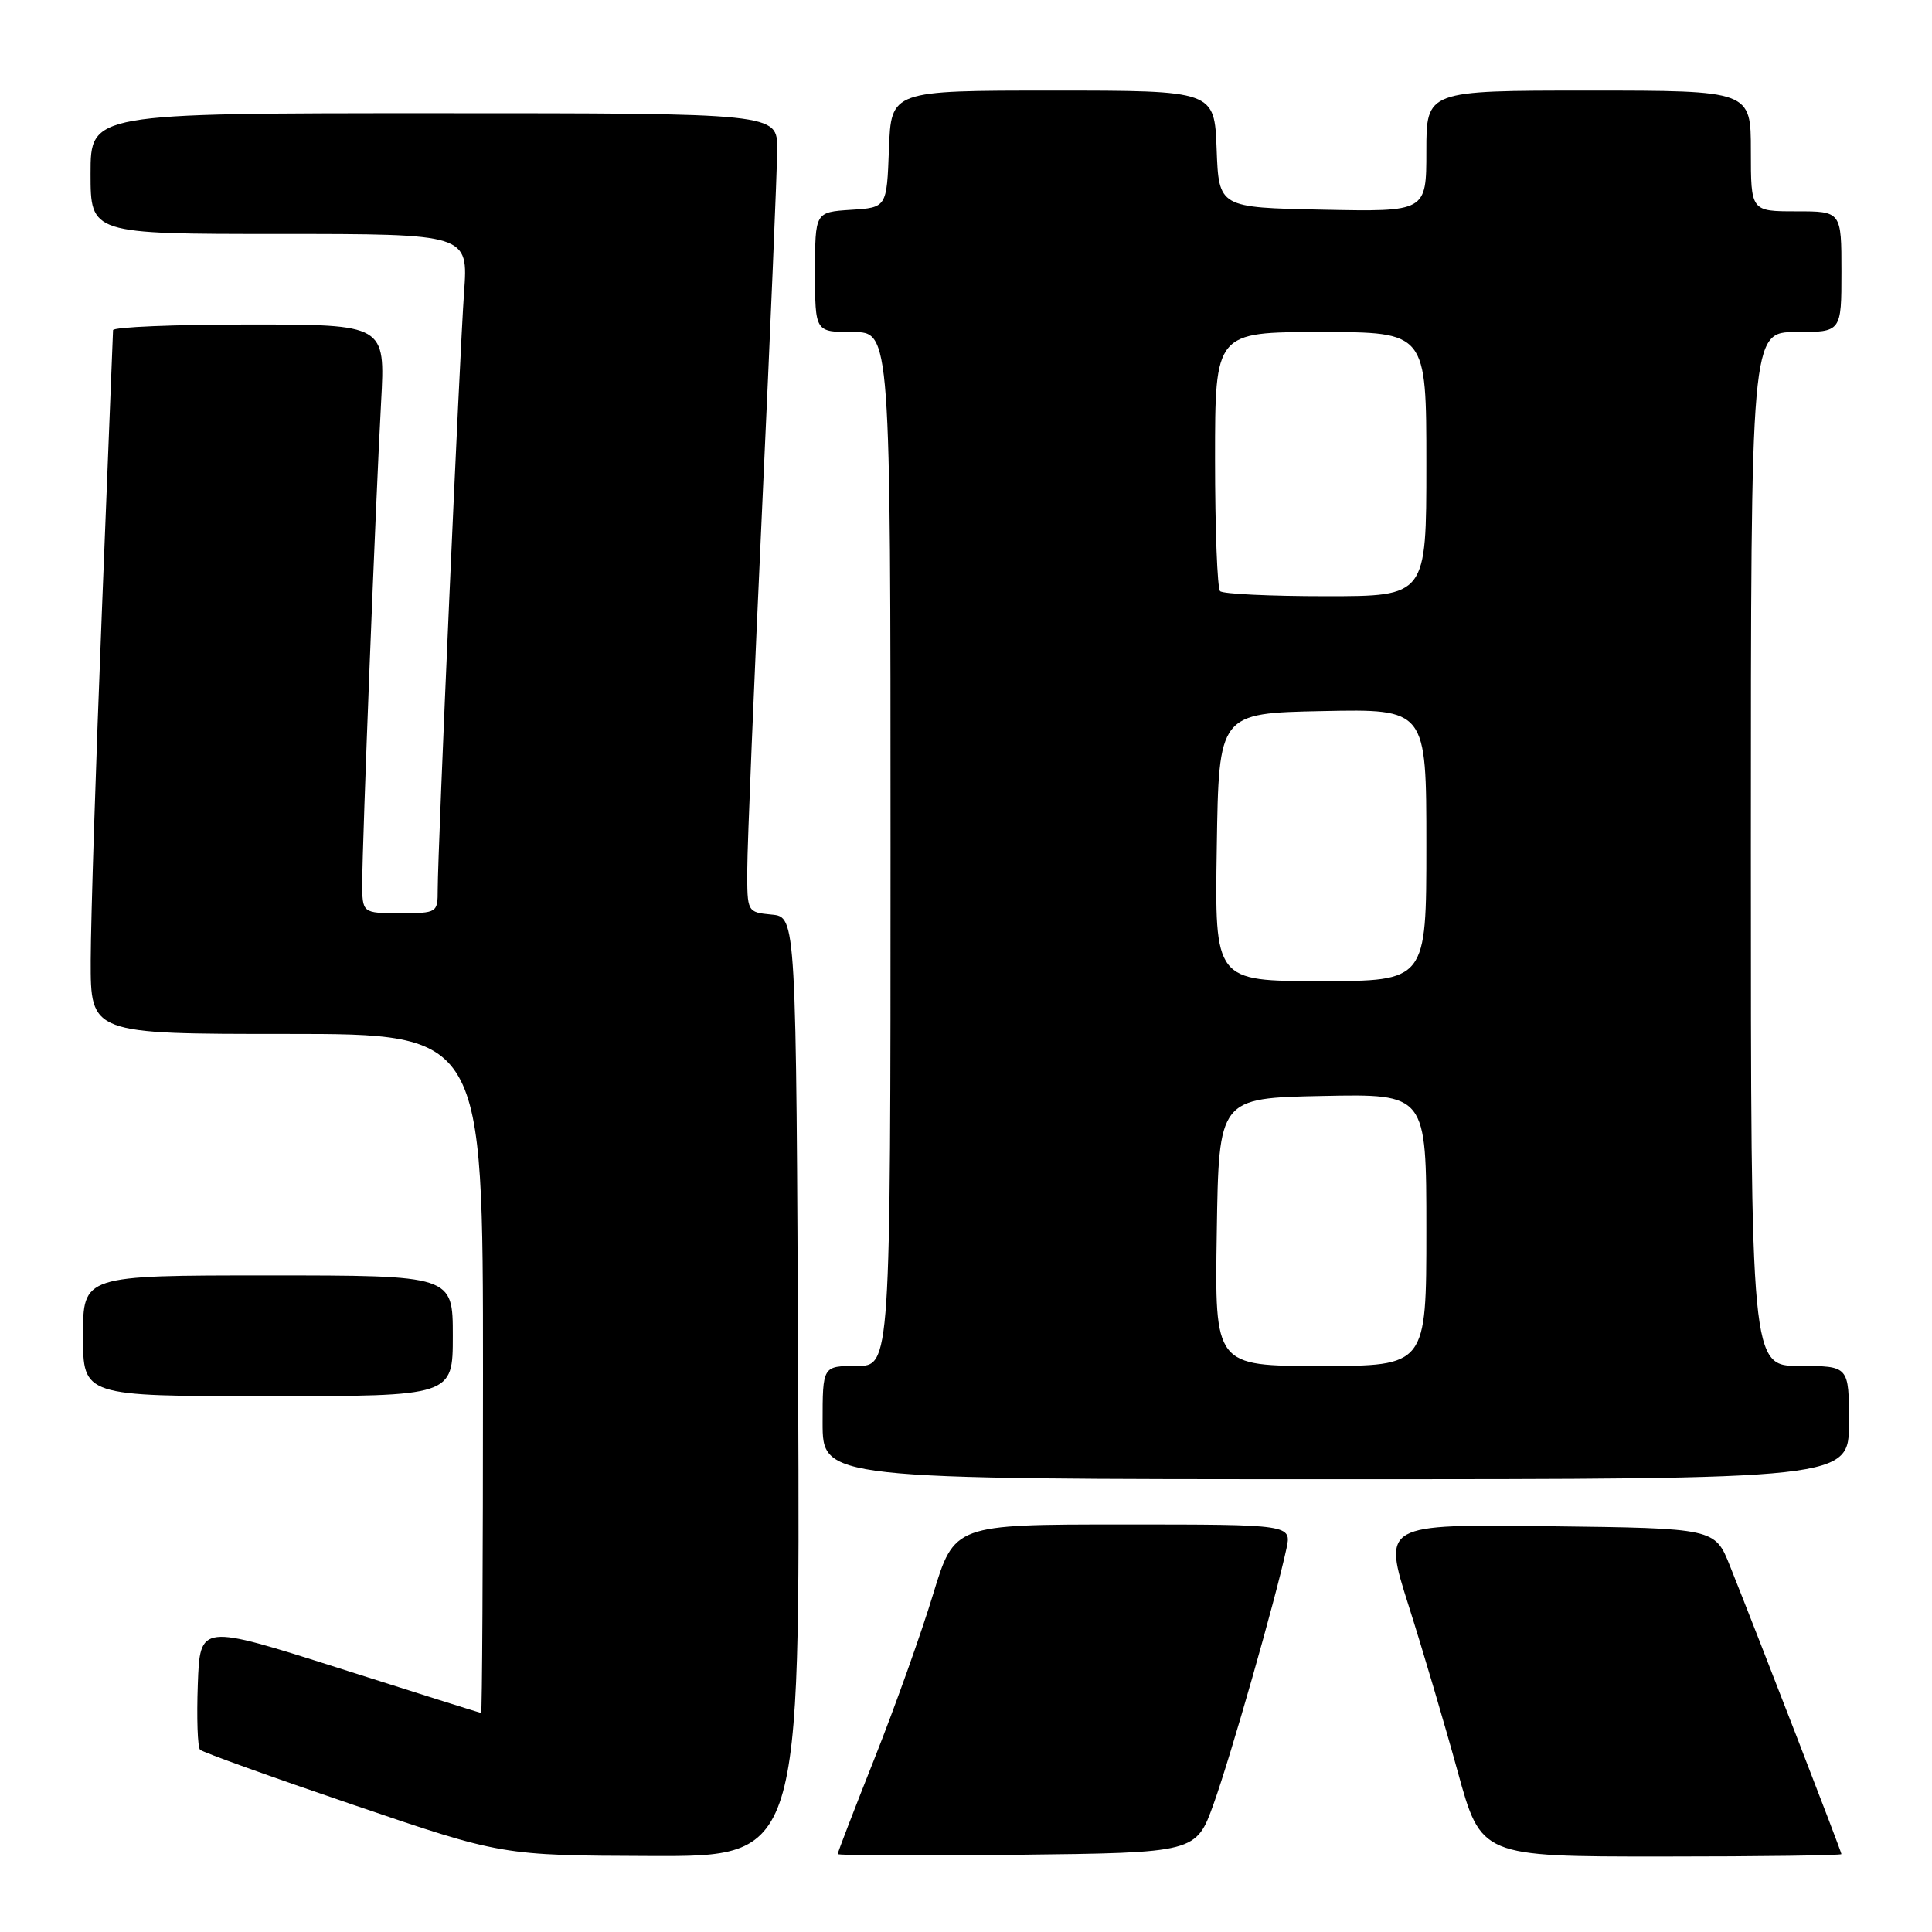 <?xml version="1.0" encoding="UTF-8" standalone="no"?>
<!DOCTYPE svg PUBLIC "-//W3C//DTD SVG 1.1//EN" "http://www.w3.org/Graphics/SVG/1.1/DTD/svg11.dtd" >
<svg xmlns="http://www.w3.org/2000/svg" xmlns:xlink="http://www.w3.org/1999/xlink" version="1.1" viewBox="0 0 256 256">
 <g >
 <path fill="currentColor"
d=" M 105.76 183.75 C 105.50 121.50 105.50 121.50 102.25 121.19 C 99.00 120.87 99.00 120.87 99.02 115.19 C 99.02 112.06 99.92 90.38 101.00 67.00 C 102.08 43.62 102.98 22.36 102.98 19.75 C 103.00 15.00 103.00 15.00 57.50 15.00 C 12.00 15.00 12.00 15.00 12.00 23.00 C 12.00 31.00 12.00 31.00 37.02 31.00 C 62.05 31.00 62.05 31.00 61.49 38.75 C 60.90 47.10 58.00 112.69 58.00 117.87 C 58.00 120.96 57.94 121.00 53.00 121.00 C 48.00 121.00 48.00 121.00 48.00 116.96 C 48.00 111.74 49.77 66.55 50.50 53.25 C 51.06 43.00 51.06 43.00 33.03 43.00 C 23.11 43.00 14.99 43.34 14.98 43.75 C 14.97 44.16 14.30 60.92 13.50 81.00 C 12.70 101.08 12.03 121.89 12.02 127.25 C 12.00 137.00 12.00 137.00 38.00 137.00 C 64.00 137.00 64.00 137.00 64.00 182.00 C 64.00 206.75 63.89 226.99 63.75 226.98 C 63.61 226.97 55.17 224.31 45.00 221.07 C 26.50 215.18 26.50 215.18 26.21 223.21 C 26.05 227.63 26.18 231.52 26.51 231.85 C 26.84 232.18 35.97 235.46 46.81 239.15 C 66.50 245.86 66.50 245.86 86.26 245.93 C 106.02 246.00 106.02 246.00 105.76 183.75 Z  M 160.82 239.00 C 163.07 232.74 169.00 211.97 170.45 205.25 C 171.16 202.00 171.16 202.00 148.81 202.00 C 126.46 202.00 126.46 202.00 123.64 211.25 C 122.10 216.34 118.62 226.08 115.92 232.90 C 113.21 239.72 111.00 245.46 111.00 245.67 C 111.00 245.87 121.68 245.92 134.74 245.77 C 158.49 245.50 158.49 245.50 160.82 239.00 Z  M 244.00 245.68 C 244.00 245.36 233.11 217.21 229.23 207.50 C 227.24 202.50 227.24 202.50 205.23 202.23 C 183.22 201.96 183.22 201.96 186.64 212.72 C 188.52 218.64 191.45 228.55 193.15 234.74 C 196.25 246.00 196.25 246.00 220.12 246.00 C 233.26 246.00 244.00 245.85 244.00 245.68 Z  M 245.00 188.50 C 245.00 181.00 245.00 181.00 238.50 181.00 C 232.00 181.00 232.00 181.00 232.00 112.50 C 232.00 44.00 232.00 44.00 238.00 44.00 C 244.00 44.00 244.00 44.00 244.00 36.00 C 244.00 28.00 244.00 28.00 238.00 28.00 C 232.00 28.00 232.00 28.00 232.00 20.00 C 232.00 12.00 232.00 12.00 210.50 12.00 C 189.00 12.00 189.00 12.00 189.00 20.03 C 189.00 28.06 189.00 28.06 175.25 27.78 C 161.50 27.50 161.50 27.50 161.21 19.75 C 160.92 12.00 160.92 12.00 139.50 12.00 C 118.08 12.00 118.08 12.00 117.79 19.75 C 117.50 27.50 117.50 27.50 112.75 27.80 C 108.00 28.11 108.00 28.11 108.00 36.05 C 108.00 44.00 108.00 44.00 113.00 44.00 C 118.00 44.00 118.00 44.00 118.00 112.50 C 118.00 181.00 118.00 181.00 113.50 181.00 C 109.00 181.00 109.00 181.00 109.00 188.50 C 109.00 196.00 109.00 196.00 177.00 196.00 C 245.00 196.00 245.00 196.00 245.00 188.50 Z  M 60.00 177.00 C 60.00 169.00 60.00 169.00 35.50 169.00 C 11.00 169.00 11.00 169.00 11.00 177.00 C 11.00 185.00 11.00 185.00 35.50 185.00 C 60.00 185.00 60.00 185.00 60.00 177.00 Z  M 161.23 163.25 C 161.50 145.50 161.50 145.50 175.25 145.22 C 189.00 144.94 189.00 144.94 189.00 162.97 C 189.00 181.00 189.00 181.00 174.98 181.00 C 160.95 181.00 160.95 181.00 161.23 163.25 Z  M 161.23 112.25 C 161.50 94.50 161.50 94.50 175.25 94.22 C 189.00 93.94 189.00 93.94 189.00 111.97 C 189.00 130.00 189.00 130.00 174.98 130.00 C 160.95 130.00 160.95 130.00 161.23 112.25 Z  M 161.67 78.33 C 161.30 77.97 161.00 70.09 161.00 60.83 C 161.00 44.00 161.00 44.00 175.00 44.00 C 189.00 44.00 189.00 44.00 189.00 61.50 C 189.00 79.00 189.00 79.00 175.67 79.00 C 168.33 79.00 162.03 78.70 161.67 78.33 Z "/>
</g>
</svg>